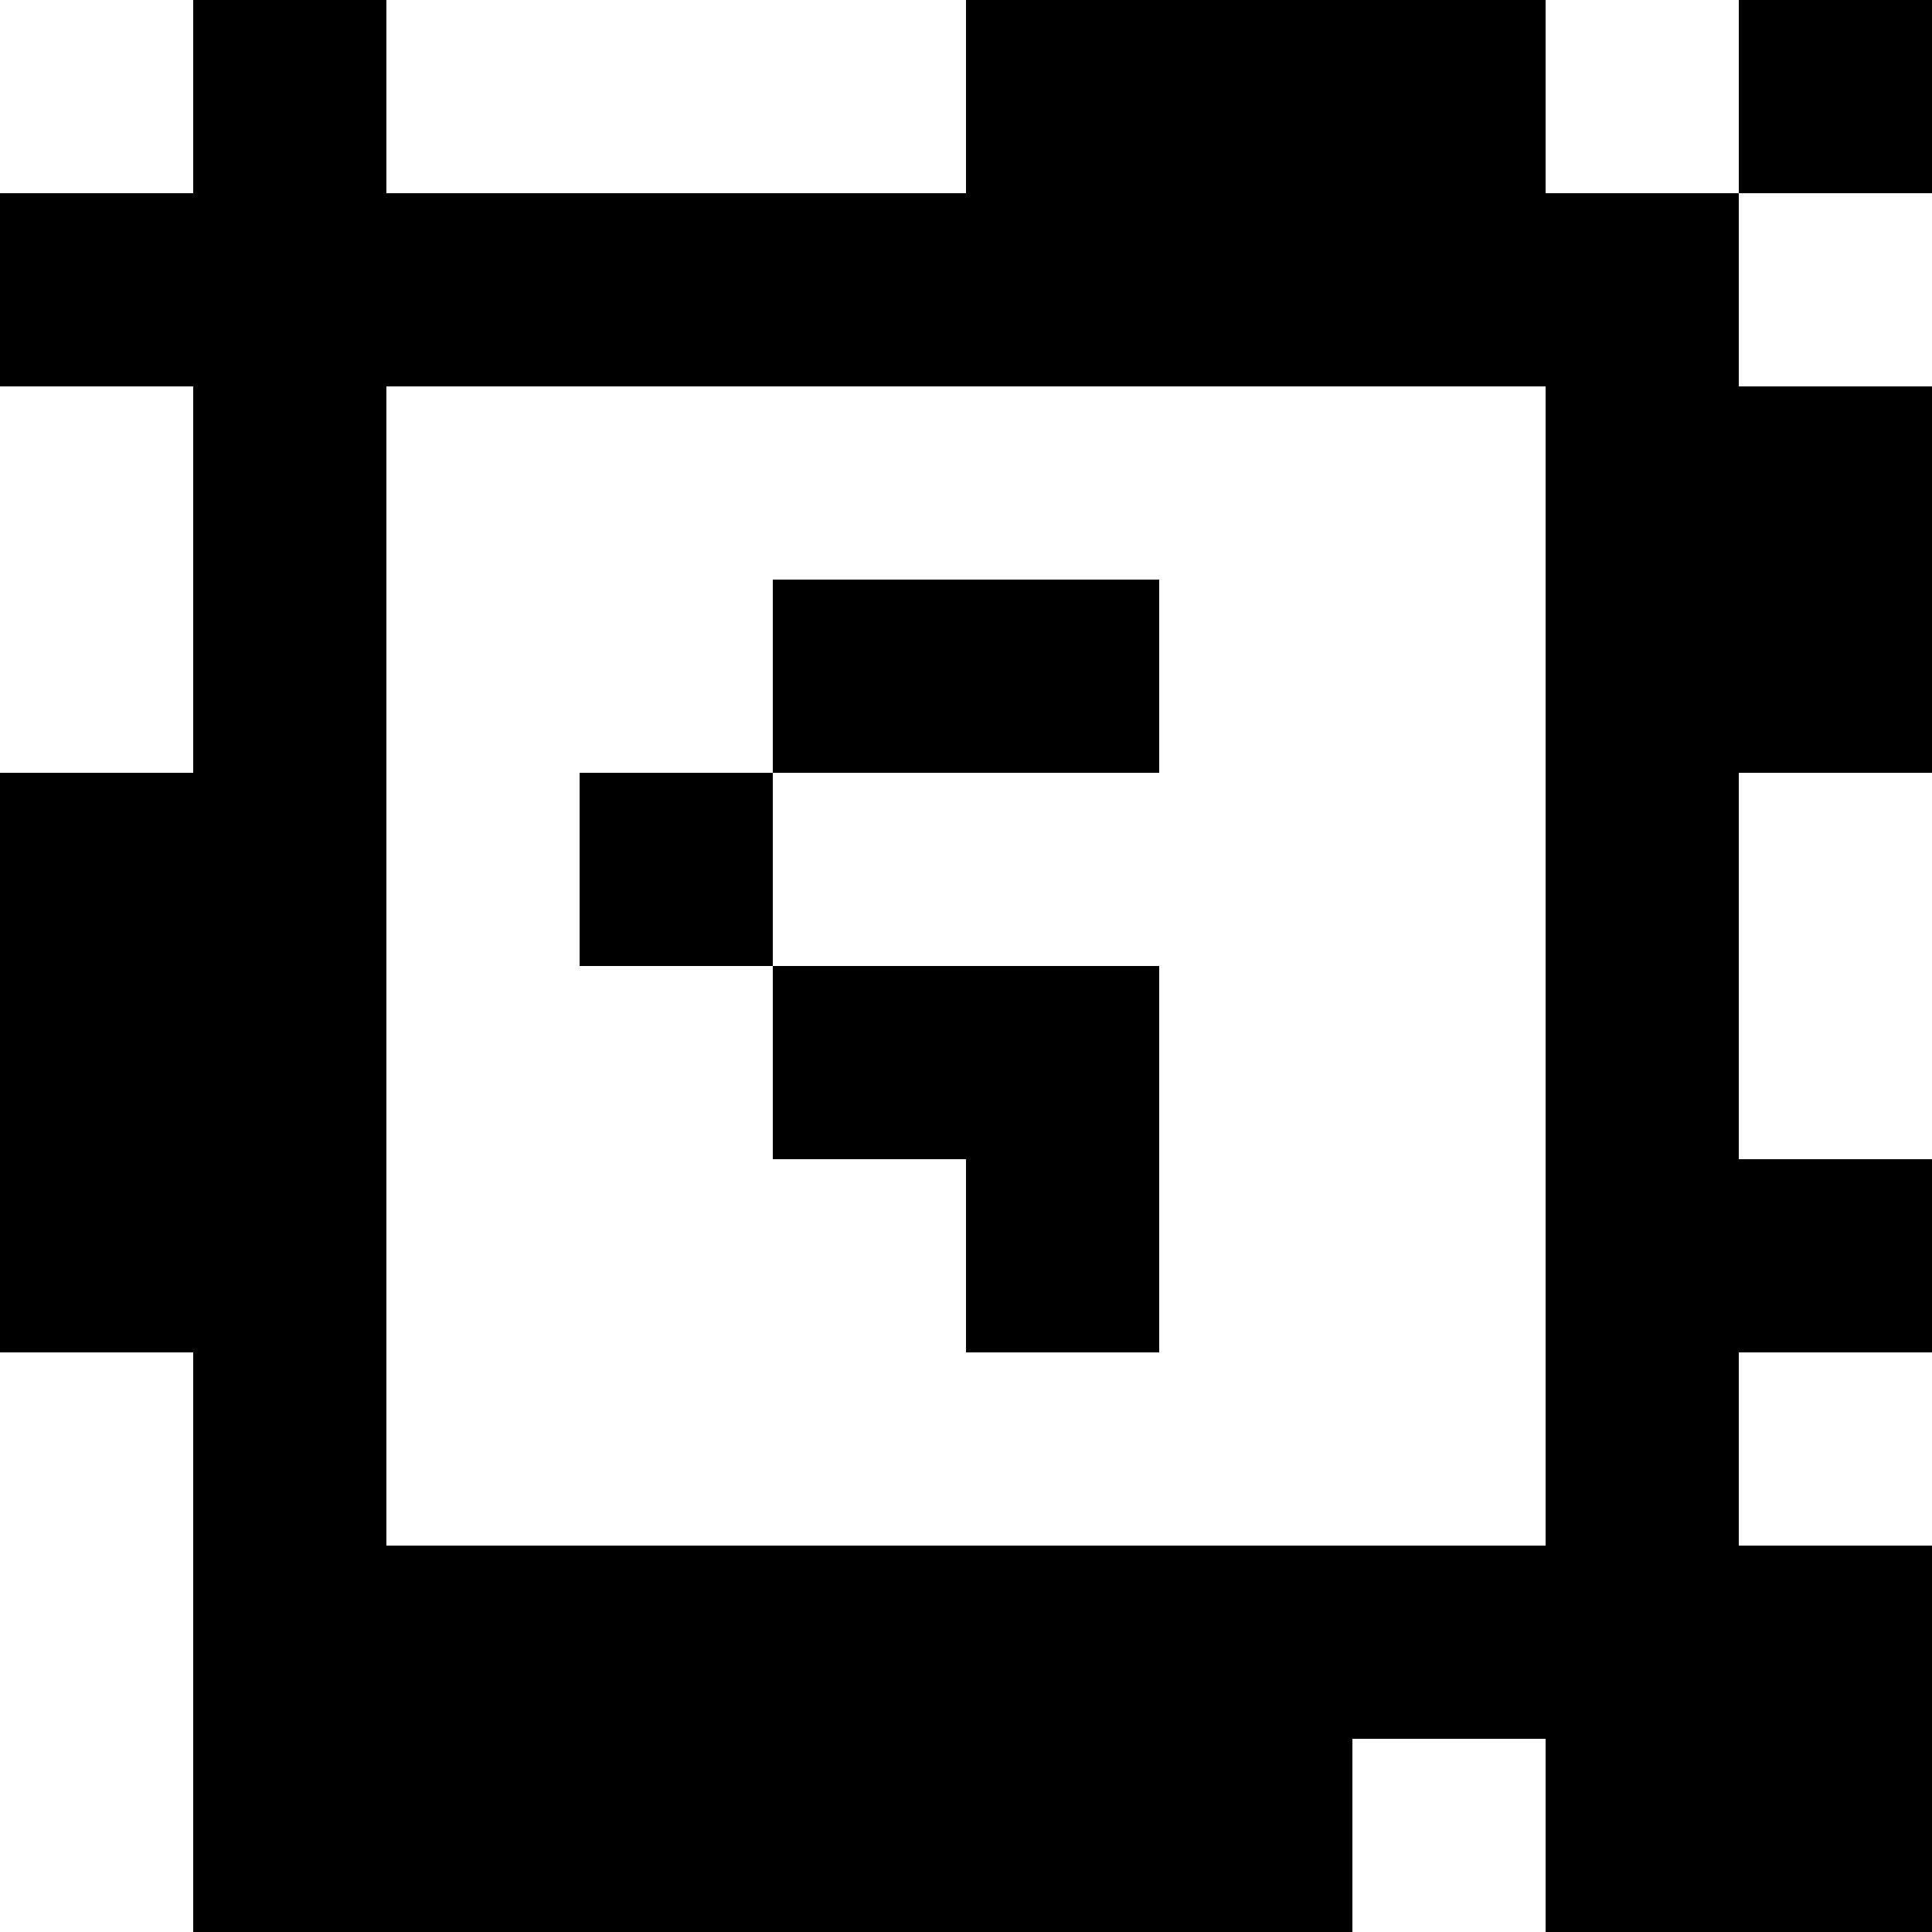 <?xml version="1.0" standalone="yes"?>
<svg xmlns="http://www.w3.org/2000/svg" width="100" height="100">
<rect width="100%" height="100%" fill="#808080" stroke="none"/>
<path style="fill:#ffffff; stroke:none;" d="M0 0L0 10L10 10L10 0L0 0z"/>
<path style="fill:#000000; stroke:none;" d="M10 0L10 10L0 10L0 20L10 20L10 40L0 40L0 70L10 70L10 100L70 100L70 90L80 90L80 100L100 100L100 80L90 80L90 70L100 70L100 60L90 60L90 40L100 40L100 20L90 20L90 10L100 10L100 0L90 0L90 10L80 10L80 0L50 0L50 10L20 10L20 0L10 0z"/>
<path style="fill:#ffffff; stroke:none;" d="M20 0L20 10L50 10L50 0L20 0M80 0L80 10L90 10L90 0L80 0M90 10L90 20L100 20L100 10L90 10M0 20L0 40L10 40L10 20L0 20M20 20L20 80L80 80L80 20L20 20z"/>
<path style="fill:#000000; stroke:none;" d="M40 30L40 40L30 40L30 50L40 50L40 60L50 60L50 70L60 70L60 50L40 50L40 40L60 40L60 30L40 30z"/>
<path style="fill:#ffffff; stroke:none;" d="M90 40L90 60L100 60L100 40L90 40M0 70L0 100L10 100L10 70L0 70M90 70L90 80L100 80L100 70L90 70M70 90L70 100L80 100L80 90L70 90z"/>
</svg>
